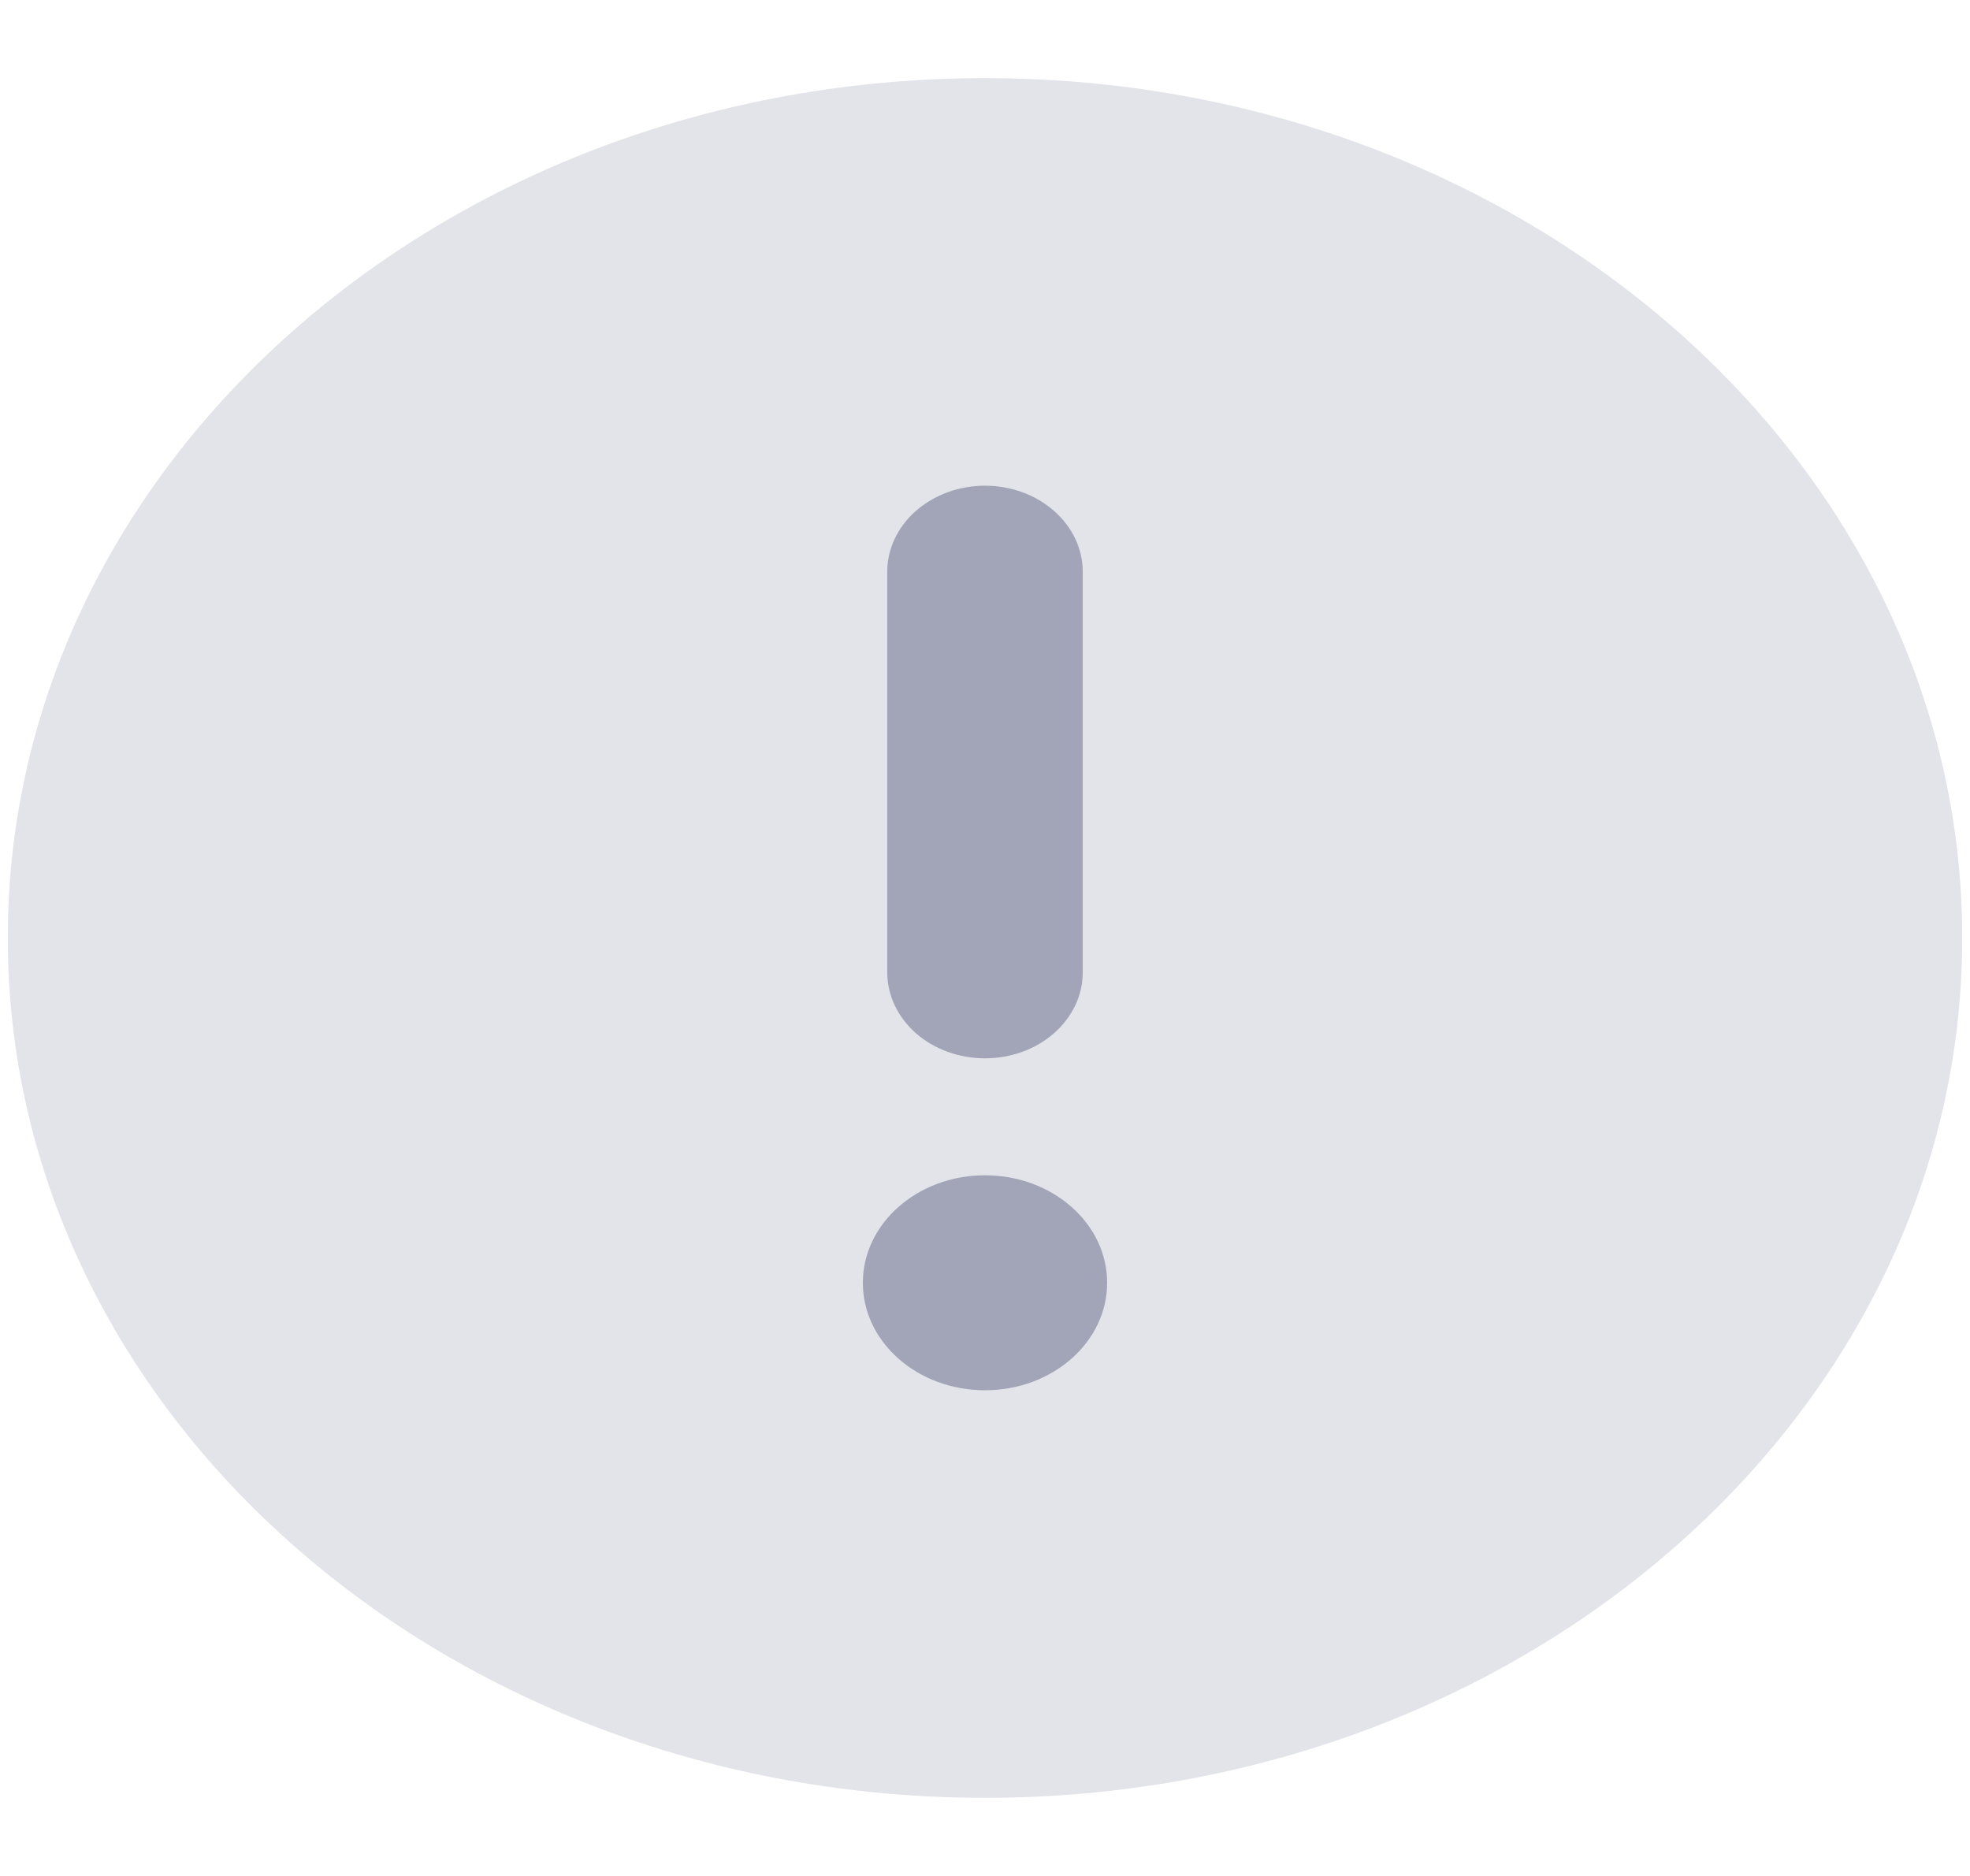 <svg width="21" height="20" viewBox="0 0 21 20" fill="none" xmlns="http://www.w3.org/2000/svg">
<g id="support">
<g id="information-1">
<path id="Vector" opacity="0.3" d="M10.5 19.167C16.253 19.167 20.917 15.063 20.917 10C20.917 4.937 16.253 0.833 10.5 0.833C4.747 0.833 0.083 4.937 0.083 10C0.083 15.063 4.747 19.167 10.5 19.167Z" fill="#A1A5B7"/>
<path id="Vector_2" d="M10.5 11.283C10.776 11.283 11.041 11.187 11.236 11.015C11.432 10.843 11.542 10.61 11.542 10.367V6.095C11.542 5.852 11.432 5.619 11.236 5.447C11.041 5.275 10.776 5.178 10.5 5.178C10.224 5.178 9.959 5.275 9.763 5.447C9.568 5.619 9.458 5.852 9.458 6.095V10.367C9.458 10.61 9.568 10.843 9.763 11.015C9.959 11.187 10.224 11.283 10.5 11.283Z" fill="#A1A5B7"/>
<path id="Vector_3" d="M10.5 14.822C11.219 14.822 11.802 14.309 11.802 13.676C11.802 13.043 11.219 12.53 10.5 12.53C9.781 12.53 9.198 13.043 9.198 13.676C9.198 14.309 9.781 14.822 10.5 14.822Z" fill="#A1A5B7"/>
</g>
</g>
</svg>
